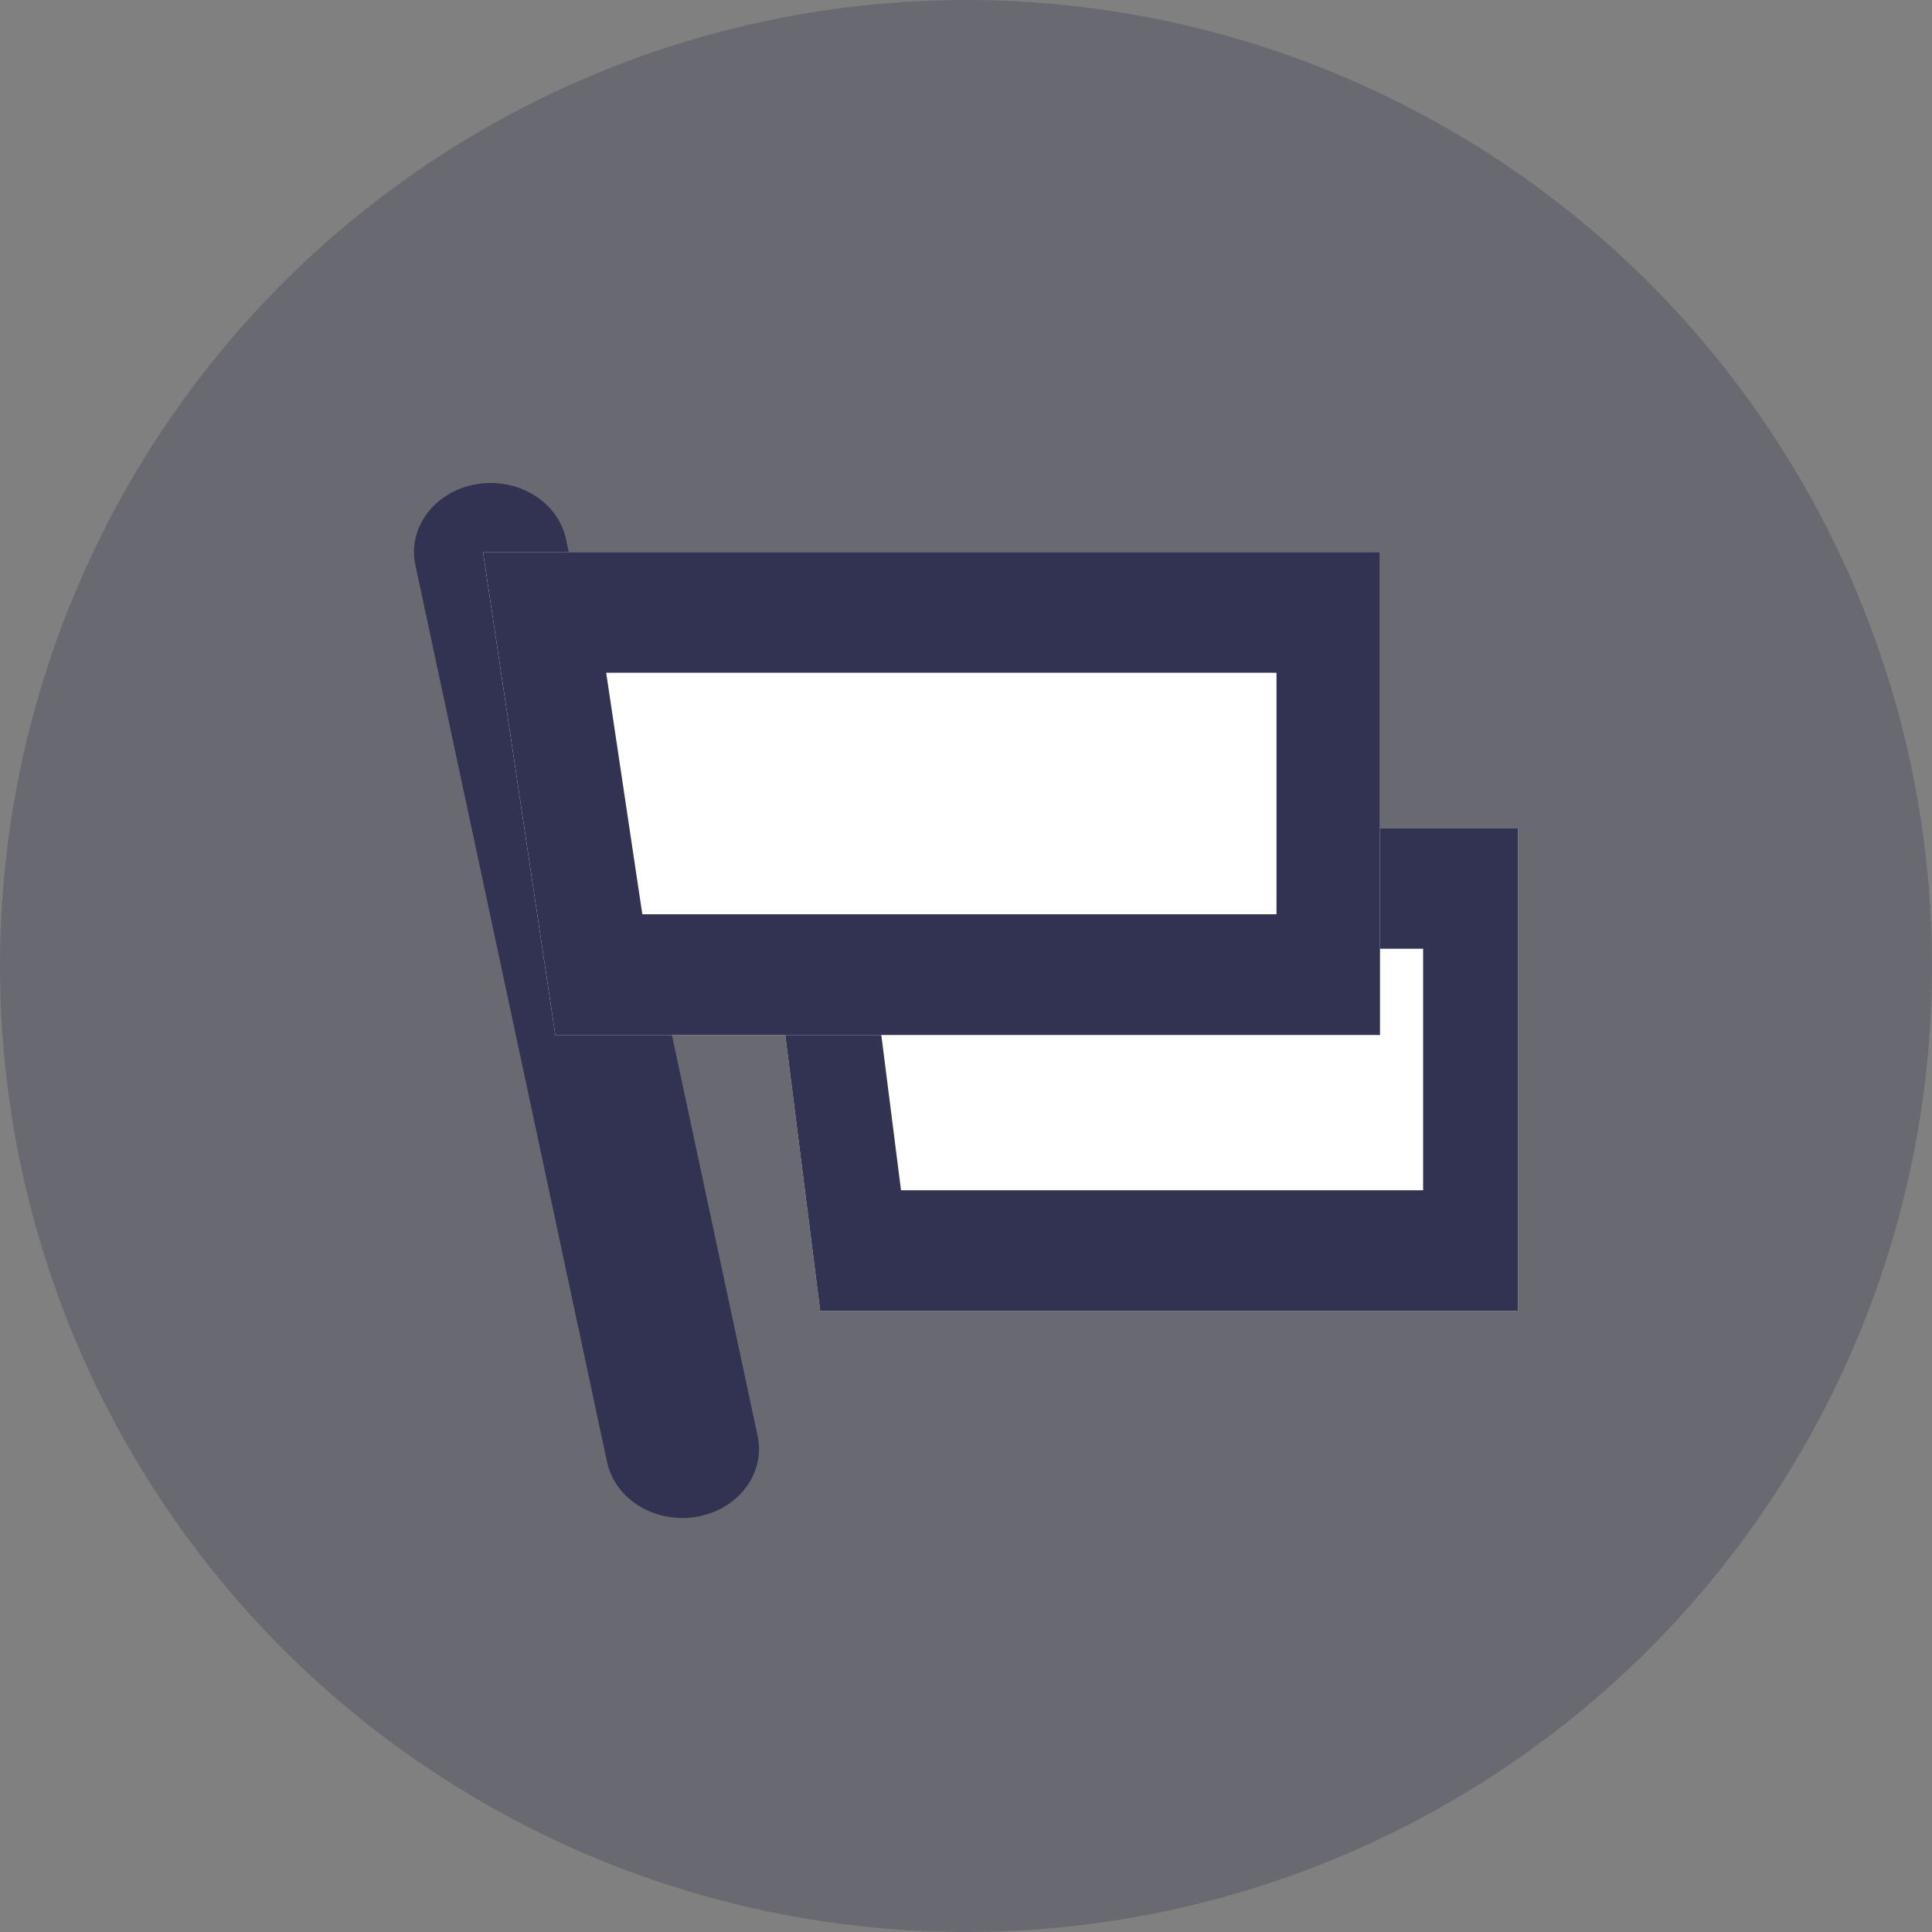 <svg width="28" height="28" viewBox="0 0 28 28" fill="none" xmlns="http://www.w3.org/2000/svg">
<rect x="0" y="0" width="28" height="28" fill="#808080" stroke="none"/>
<circle cx="14" cy="14" r="14" fill="#323352" fill-opacity="0.3"/>
<path fill-rule="evenodd" clip-rule="evenodd" d="M6.901 7.018C7.504 6.914 8.086 7.269 8.202 7.811L10.98 20.811C11.096 21.353 10.701 21.878 10.099 21.982C9.496 22.086 8.914 21.731 8.798 21.189L6.02 8.189C5.904 7.647 6.299 7.122 6.901 7.018Z" fill="#323352"/>
<path d="M22 12H11L11.887 19H22V12Z" fill="white"/>
<path fill-rule="evenodd" clip-rule="evenodd" d="M11 12L11.887 19H22V12H11ZM12.614 13.75L13.058 17.25H20.625V13.75H12.614Z" fill="#323352"/>
<path d="M20 8H7L8.048 15H20V8Z" fill="white"/>
<path fill-rule="evenodd" clip-rule="evenodd" d="M7 8L8.048 15H20V8H7ZM8.785 9.75L9.309 13.25H18.5V9.75H8.785Z" fill="#323352"/>
</svg>
